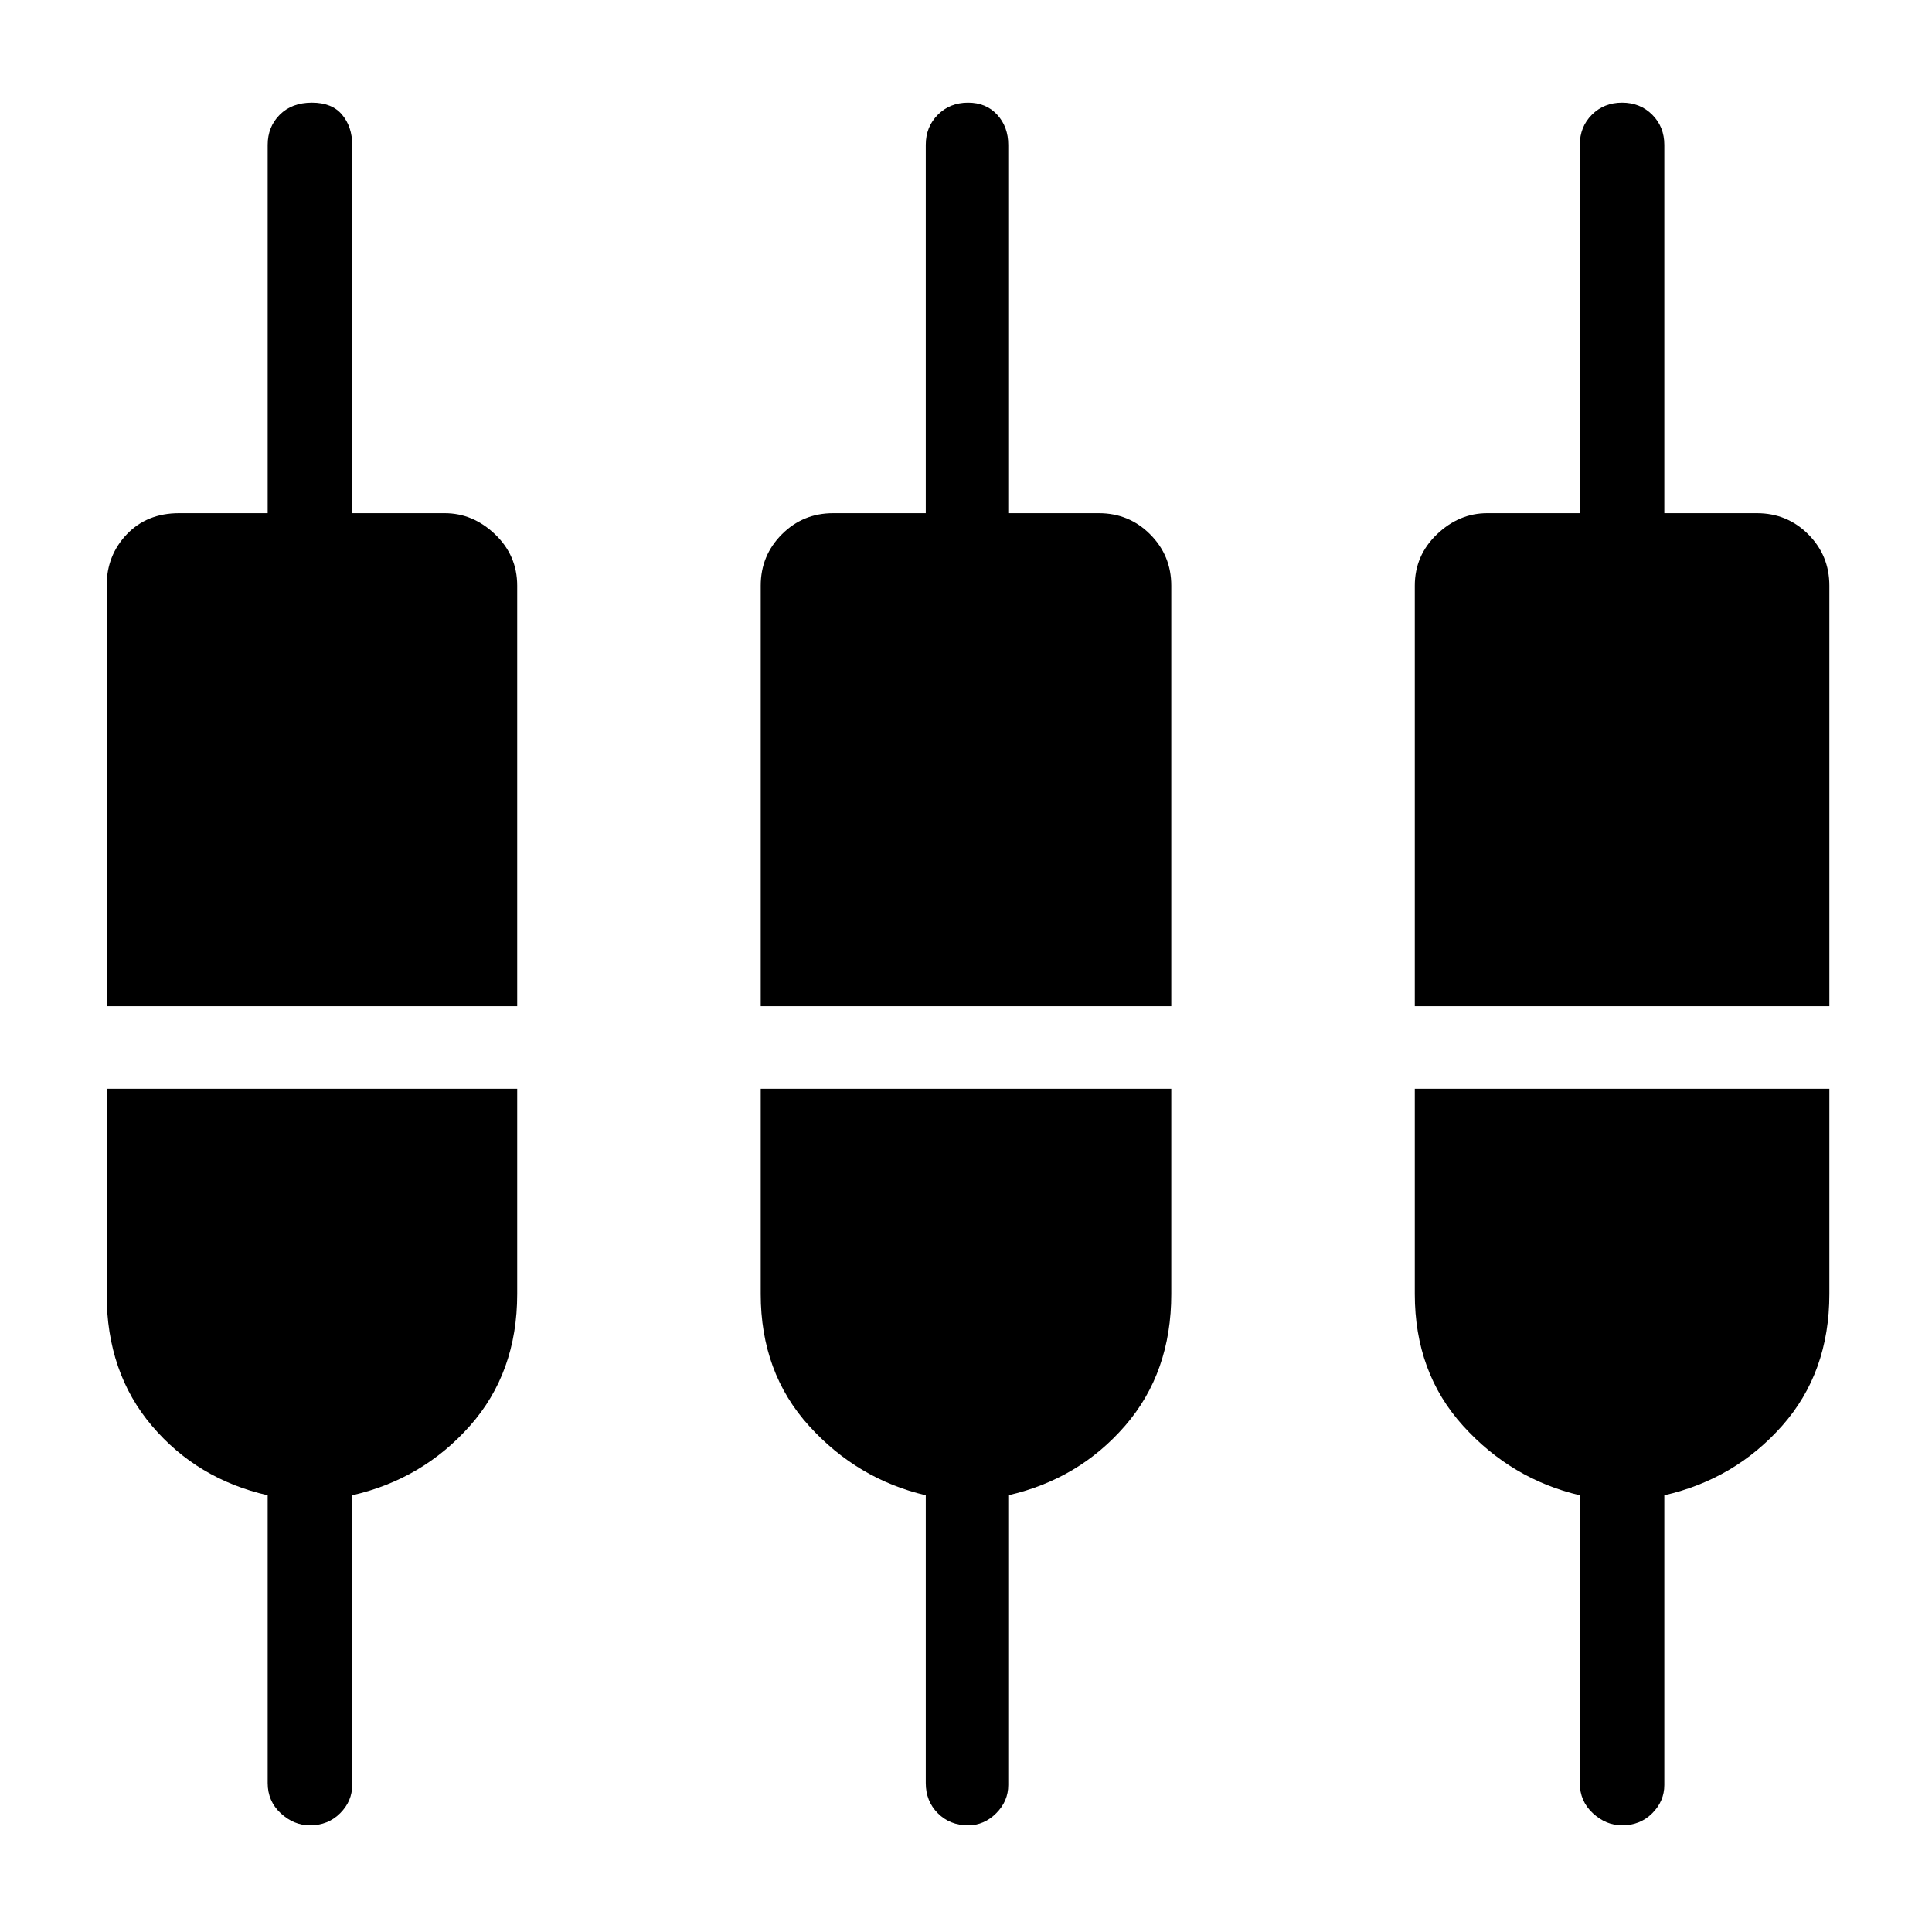 <svg xmlns="http://www.w3.org/2000/svg" height="40" width="40"><path d="M6.417 37.792Q6.083 37.792 5.812 37.542Q5.542 37.292 5.542 36.917V30.958Q4.083 30.625 3.146 29.521Q2.208 28.417 2.208 26.792V22.542H10.708V26.792Q10.708 28.417 9.729 29.521Q8.75 30.625 7.292 30.958V36.958Q7.292 37.292 7.042 37.542Q6.792 37.792 6.417 37.792ZM20.042 37.792Q19.667 37.792 19.417 37.542Q19.167 37.292 19.167 36.917V30.958Q17.75 30.625 16.75 29.521Q15.75 28.417 15.75 26.792V22.542H24.25V26.792Q24.25 28.417 23.292 29.521Q22.333 30.625 20.875 30.958V36.958Q20.875 37.292 20.625 37.542Q20.375 37.792 20.042 37.792ZM33.583 37.792Q33.25 37.792 32.979 37.542Q32.708 37.292 32.708 36.917V30.958Q31.292 30.625 30.292 29.521Q29.292 28.417 29.292 26.792V22.542H37.875V26.792Q37.875 28.417 36.896 29.521Q35.917 30.625 34.458 30.958V36.958Q34.458 37.292 34.208 37.542Q33.958 37.792 33.583 37.792ZM2.208 20.833V12.125Q2.208 11.5 2.625 11.062Q3.042 10.625 3.708 10.625H5.542V3Q5.542 2.625 5.792 2.375Q6.042 2.125 6.458 2.125Q6.875 2.125 7.083 2.375Q7.292 2.625 7.292 3V10.625H9.208Q9.792 10.625 10.25 11.062Q10.708 11.5 10.708 12.125V20.833ZM15.75 20.833V12.125Q15.75 11.5 16.188 11.062Q16.625 10.625 17.25 10.625H19.167V3Q19.167 2.625 19.417 2.375Q19.667 2.125 20.042 2.125Q20.417 2.125 20.646 2.375Q20.875 2.625 20.875 3V10.625H22.75Q23.375 10.625 23.812 11.062Q24.25 11.5 24.25 12.125V20.833ZM29.292 20.833V12.125Q29.292 11.5 29.75 11.062Q30.208 10.625 30.792 10.625H32.708V3Q32.708 2.625 32.958 2.375Q33.208 2.125 33.583 2.125Q33.958 2.125 34.208 2.375Q34.458 2.625 34.458 3V10.625H36.375Q37 10.625 37.438 11.062Q37.875 11.5 37.875 12.125V20.833Z"/></svg>